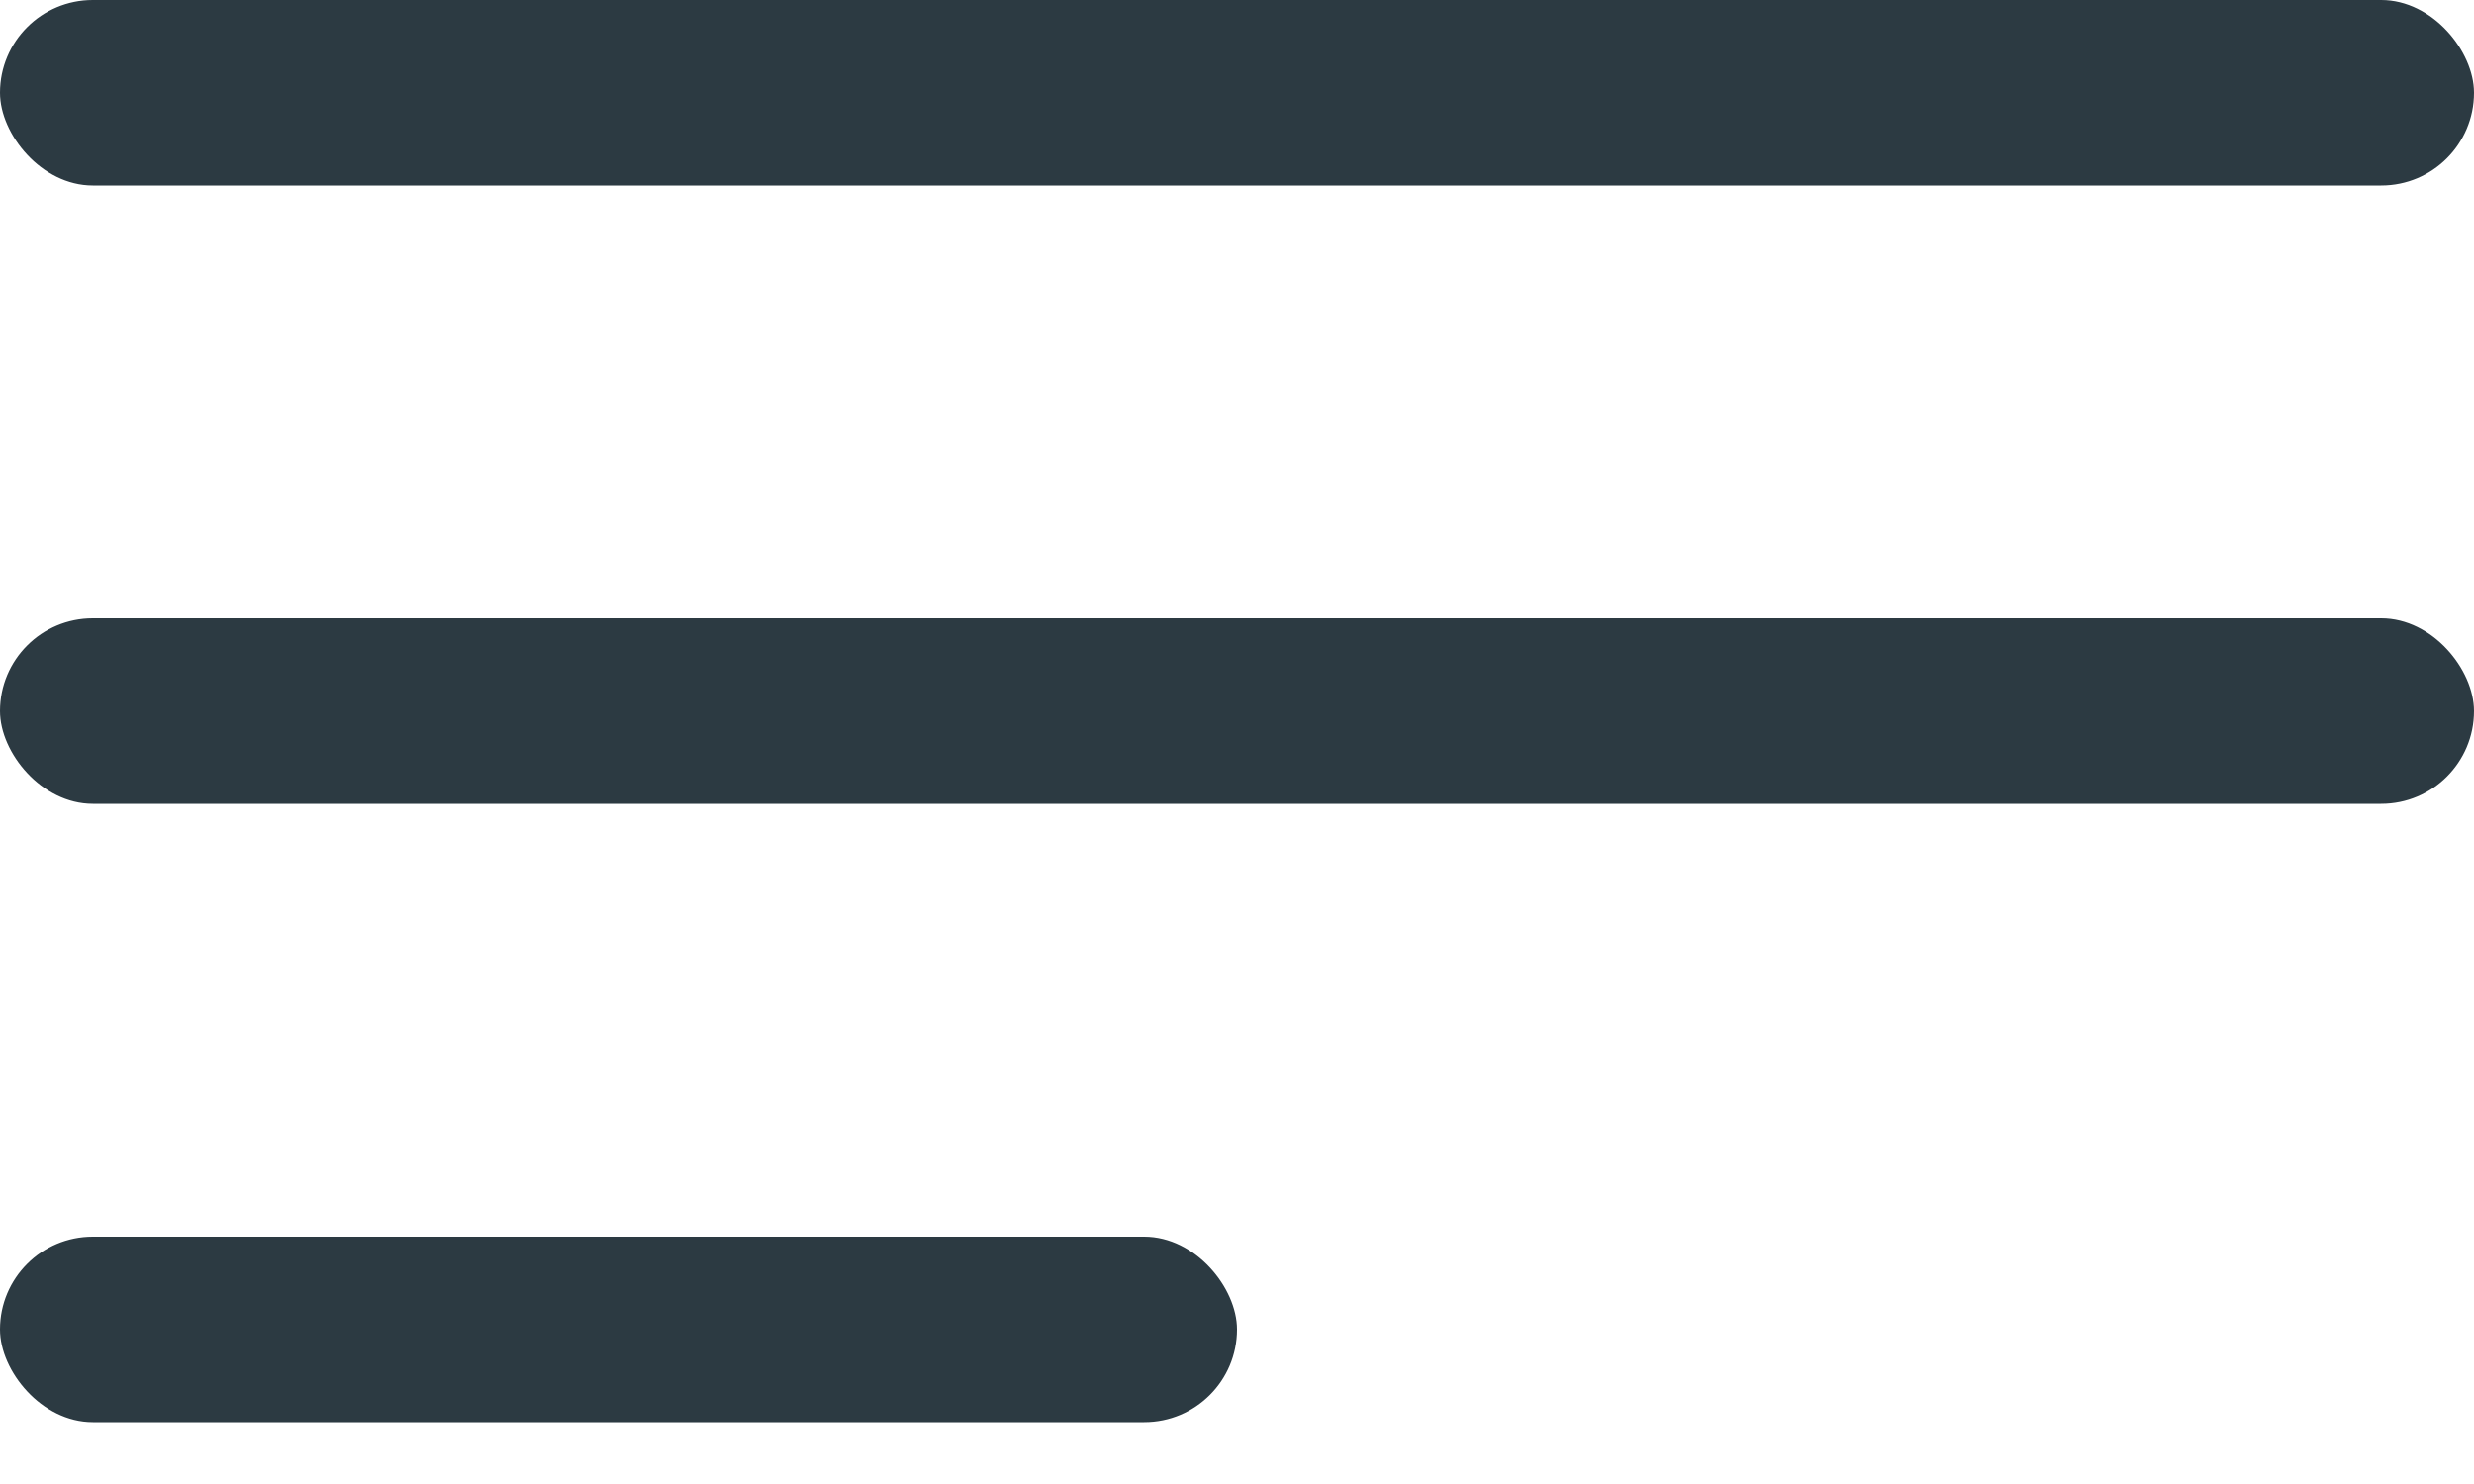 <svg width="20" height="12" viewBox="0 0 20 12" fill="none" xmlns="http://www.w3.org/2000/svg">
<rect width="20" height="1.5" rx="0.75" fill="#2C3A42"/>
<rect y="5" width="20" height="1.5" rx="0.75" fill="#2C3A42"/>
<rect y="10" width="10" height="1.5" rx="0.75" fill="#2C3A42"/>
</svg>
